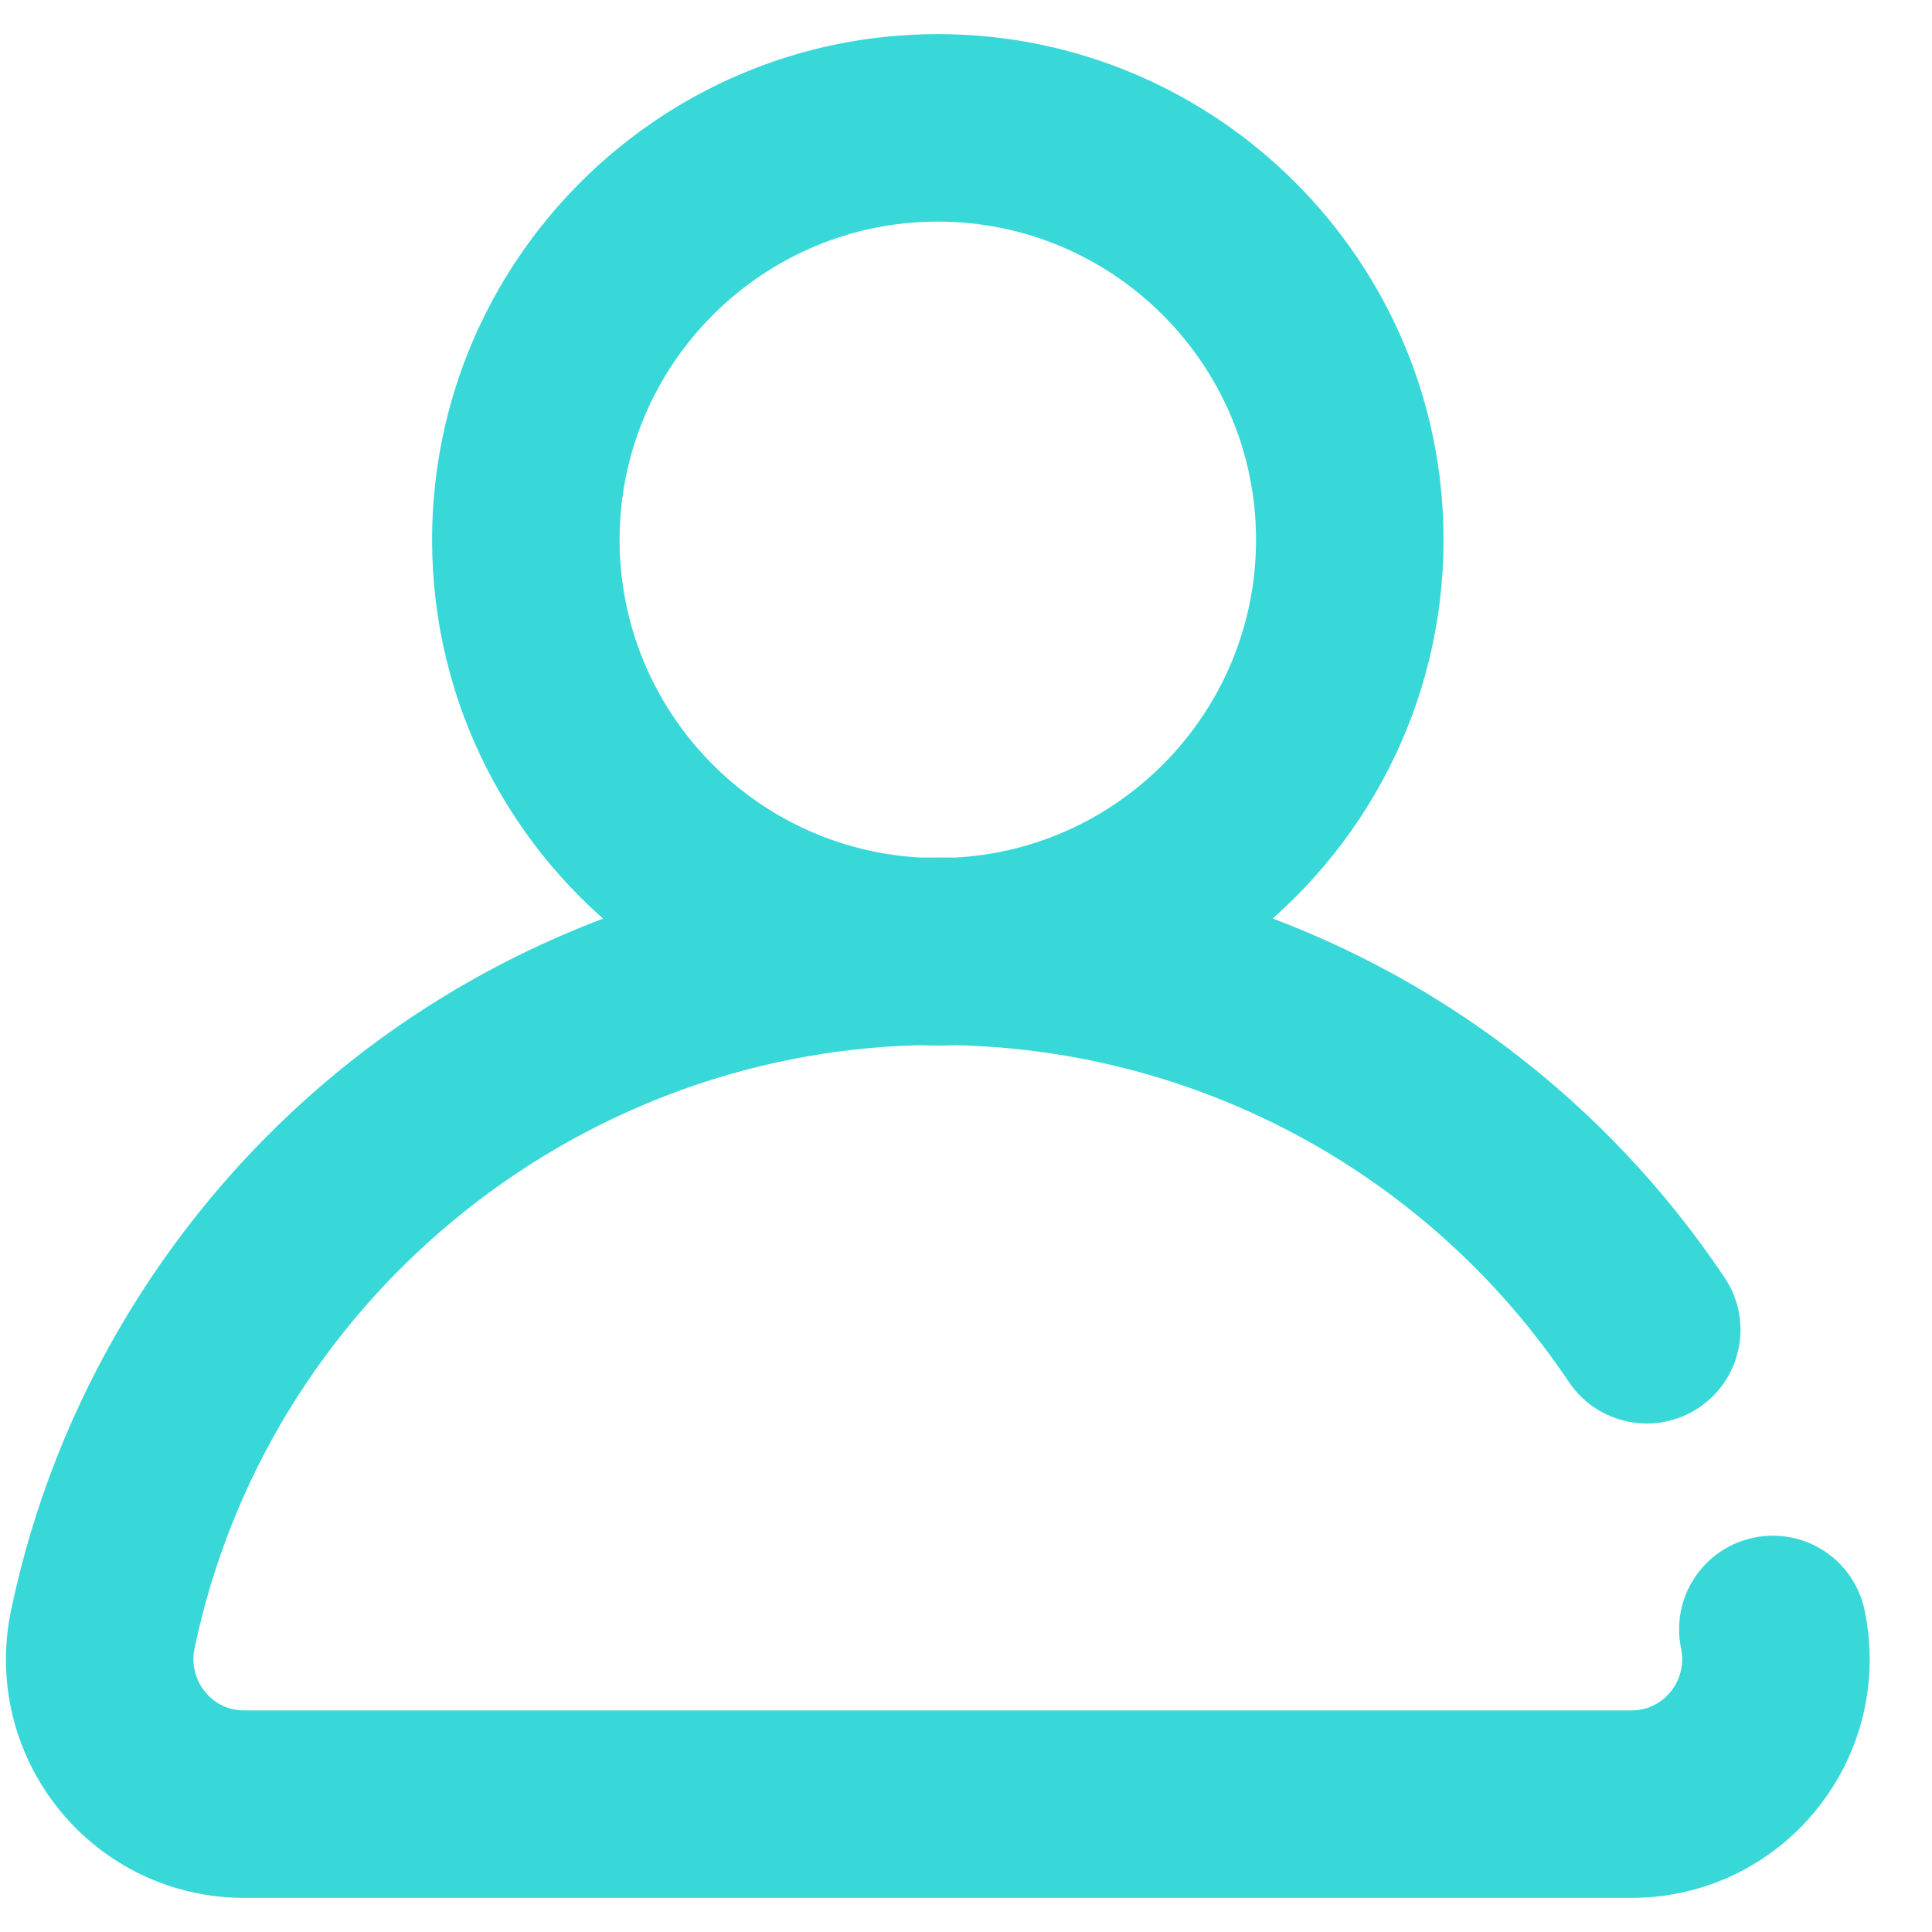 <svg width="17" height="17" viewBox="0 0 17 17" fill="none" xmlns="http://www.w3.org/2000/svg">
<path d="M16.211 14.21C16.141 13.872 15.81 13.655 15.472 13.726C15.134 13.796 14.917 14.127 14.988 14.465C15.028 14.659 14.98 14.859 14.855 15.012C14.783 15.101 14.622 15.25 14.355 15.25H2.149C1.882 15.25 1.721 15.101 1.649 15.012C1.524 14.859 1.476 14.659 1.516 14.465C2.165 11.349 4.913 9.074 8.086 8.997C8.141 8.999 8.196 9 8.252 9C8.308 9 8.363 8.999 8.418 8.997C10.654 9.05 12.72 10.183 13.971 12.049C14.163 12.335 14.551 12.412 14.838 12.22C15.125 12.027 15.201 11.639 15.009 11.353C13.984 9.823 12.495 8.711 10.797 8.152C11.831 7.376 12.502 6.14 12.502 4.75C12.502 2.407 10.595 0.5 8.252 0.5C5.908 0.5 4.002 2.407 4.002 4.75C4.002 6.141 4.673 7.378 5.709 8.153C4.76 8.466 3.87 8.952 3.09 9.593C1.661 10.769 0.668 12.408 0.293 14.21C0.175 14.775 0.316 15.354 0.679 15.801C1.04 16.245 1.576 16.5 2.149 16.5H14.355C14.928 16.5 15.464 16.245 15.825 15.801C16.188 15.354 16.329 14.775 16.211 14.21ZM5.252 4.75C5.252 3.096 6.598 1.75 8.252 1.75C9.906 1.75 11.252 3.096 11.252 4.75C11.252 6.353 9.988 7.667 8.404 7.746C8.353 7.745 8.303 7.745 8.252 7.745C8.201 7.745 8.151 7.745 8.101 7.746C6.516 7.667 5.252 6.354 5.252 4.75Z" fill="#39D8D8" stroke="#39D8D8" stroke-width="0.4"/>
</svg>
